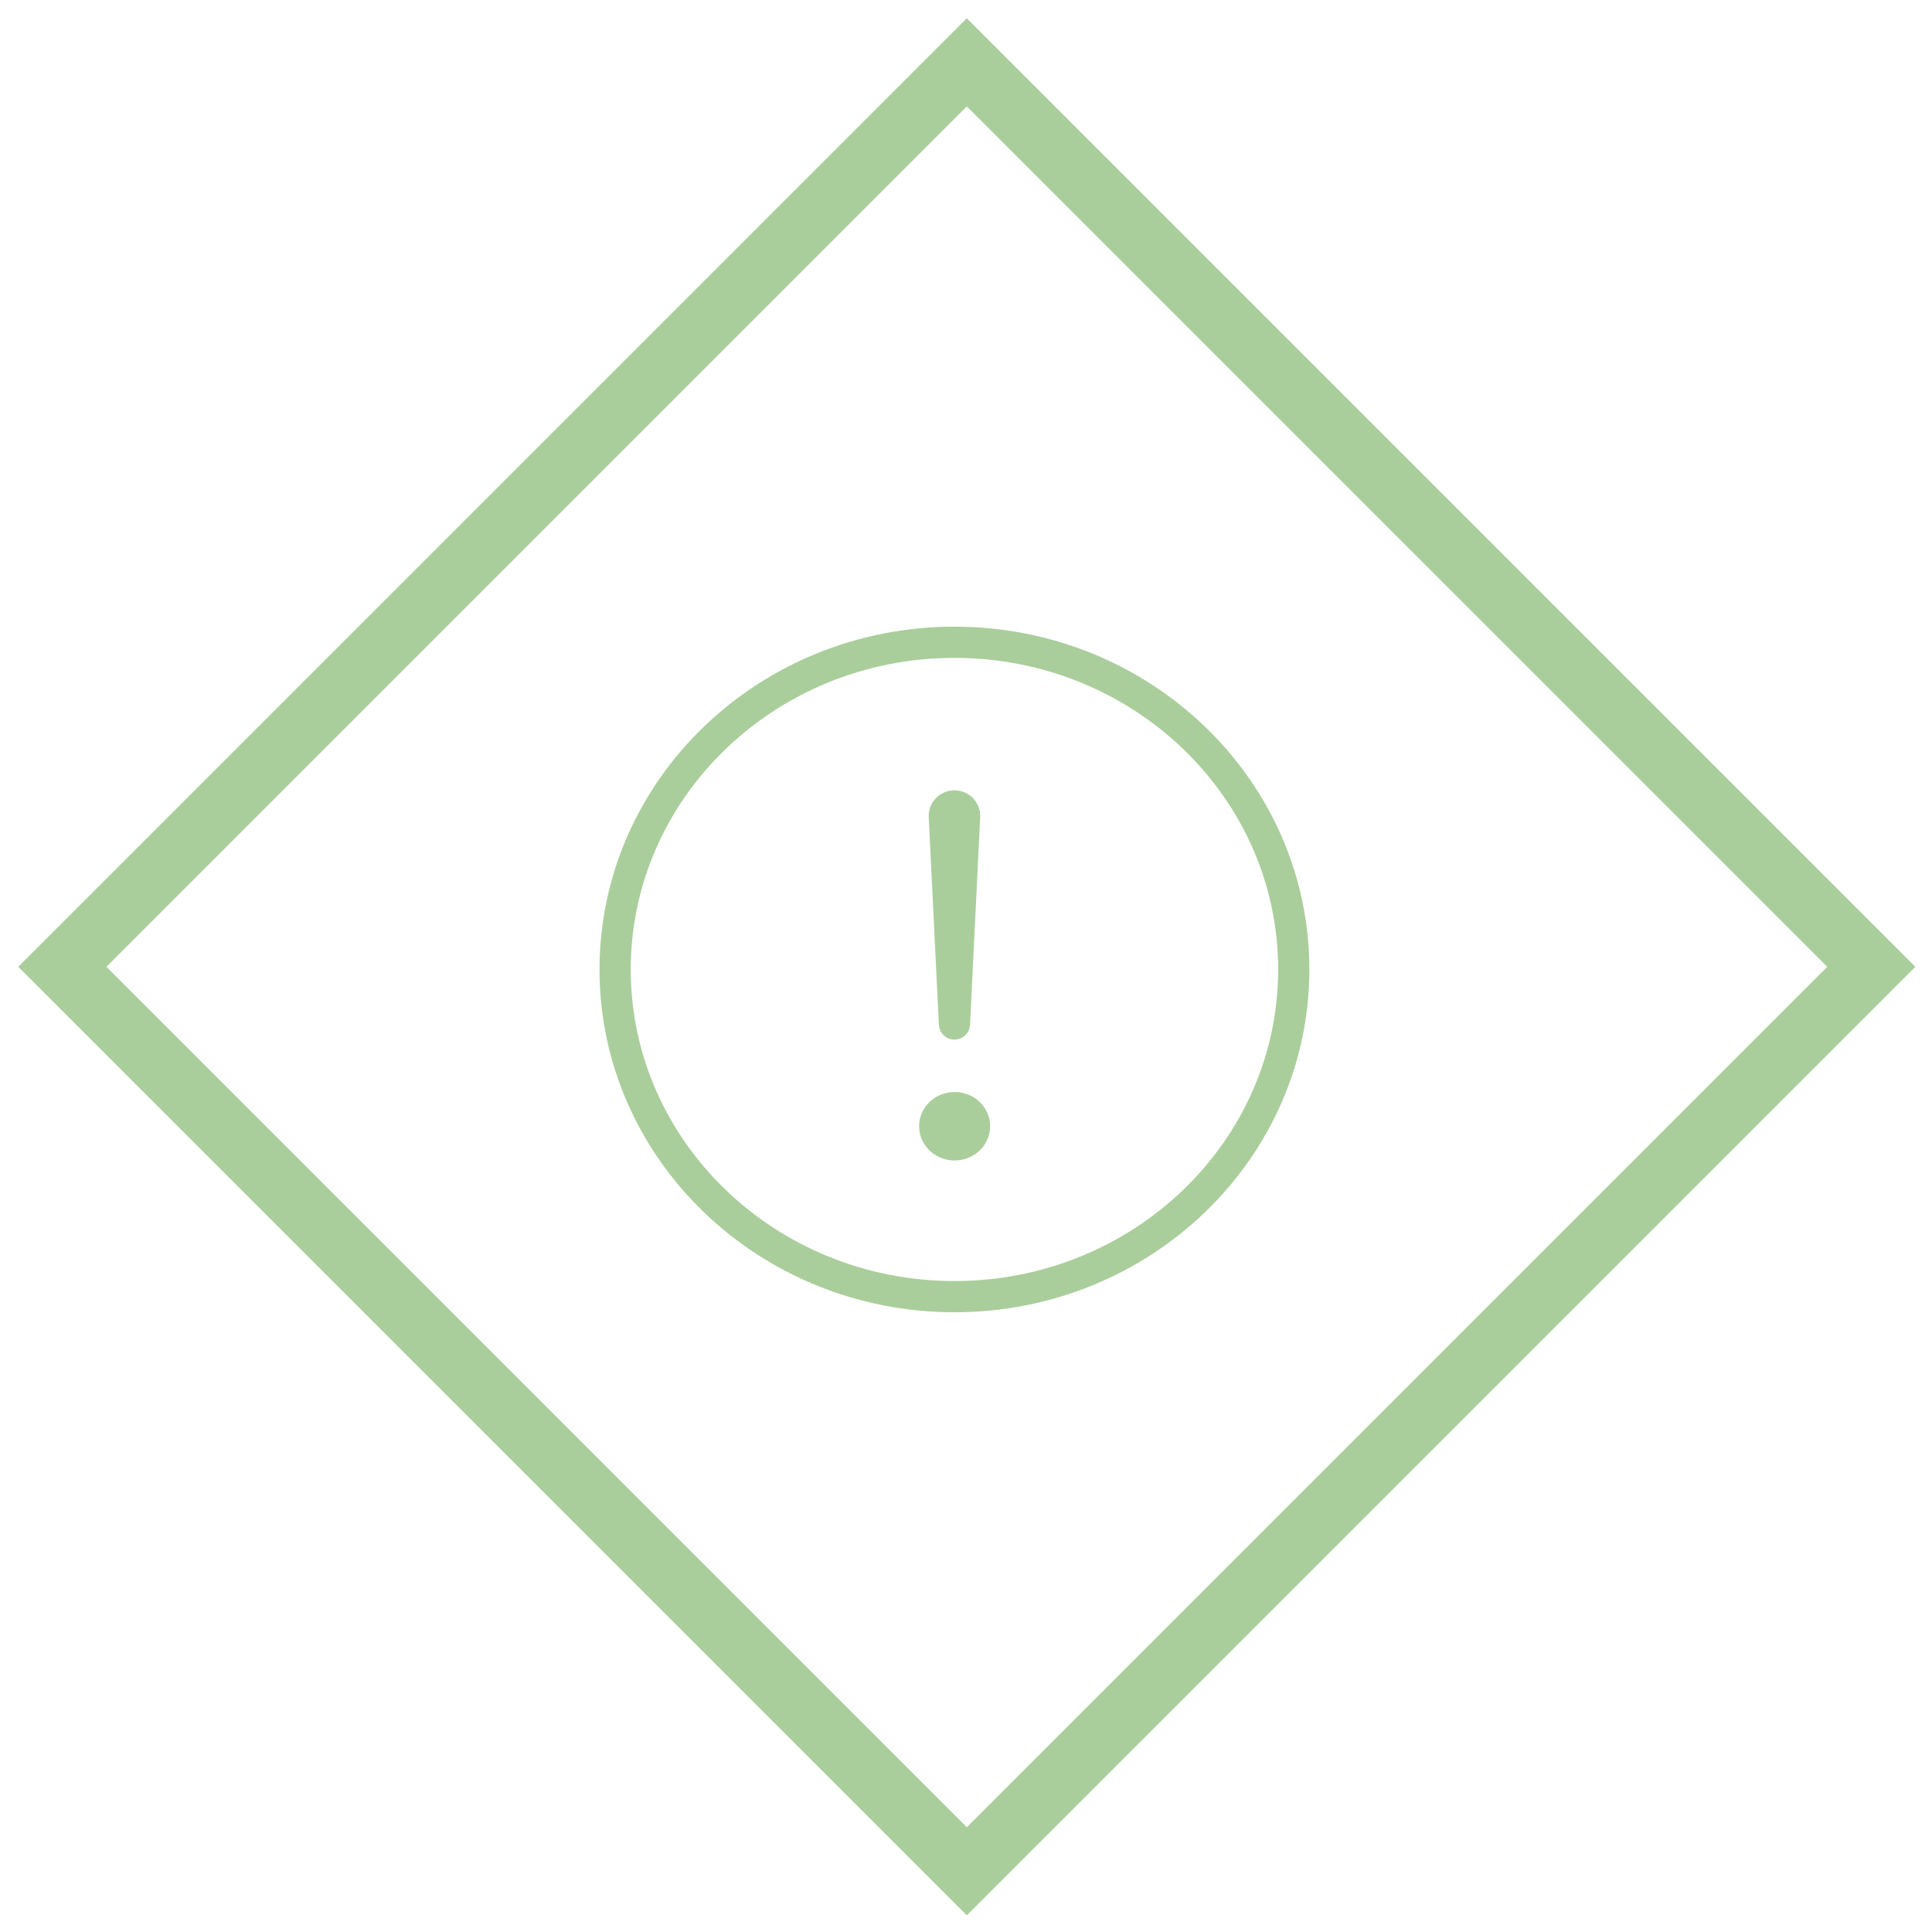 <svg width="62" height="62" viewBox="0 0 62 62" fill="none" xmlns="http://www.w3.org/2000/svg">
<path d="M41.518 31.111C41.518 25.314 36.641 20.611 30.629 20.611C24.617 20.611 19.74 25.314 19.74 31.111C19.74 36.908 24.617 41.611 30.629 41.611C36.641 41.611 41.518 36.908 41.518 31.111Z" stroke="#AACE9B" stroke-width="1.002" stroke-miterlimit="10"/>
<path d="M30.304 26.191L30.63 32.861L30.955 26.191C30.957 26.148 30.95 26.106 30.934 26.066C30.918 26.026 30.894 25.989 30.864 25.959C30.833 25.928 30.796 25.904 30.755 25.887C30.714 25.87 30.671 25.862 30.626 25.863V25.863C30.582 25.863 30.539 25.872 30.499 25.889C30.459 25.906 30.423 25.93 30.393 25.961C30.363 25.991 30.339 26.027 30.324 26.067C30.309 26.107 30.302 26.149 30.304 26.191V26.191Z" stroke="#AACE9B" stroke-width="1.002" stroke-linecap="round" stroke-linejoin="round"/>
<path d="M30.635 37.241C30.409 37.241 30.189 37.177 30.002 37.056C29.814 36.935 29.668 36.764 29.582 36.563C29.496 36.362 29.473 36.141 29.517 35.928C29.561 35.715 29.669 35.519 29.829 35.365C29.988 35.212 30.191 35.107 30.413 35.065C30.634 35.022 30.863 35.044 31.071 35.127C31.279 35.21 31.457 35.351 31.582 35.532C31.708 35.712 31.775 35.925 31.775 36.142C31.775 36.434 31.654 36.713 31.441 36.919C31.227 37.126 30.937 37.241 30.635 37.241Z" fill="#AACE9B"/>
<path d="M31.026 2L2 31.026L31.026 60.052L60.052 31.026L31.026 2Z" stroke="#AACE9B" stroke-width="2" stroke-linecap="round"/>
</svg>
